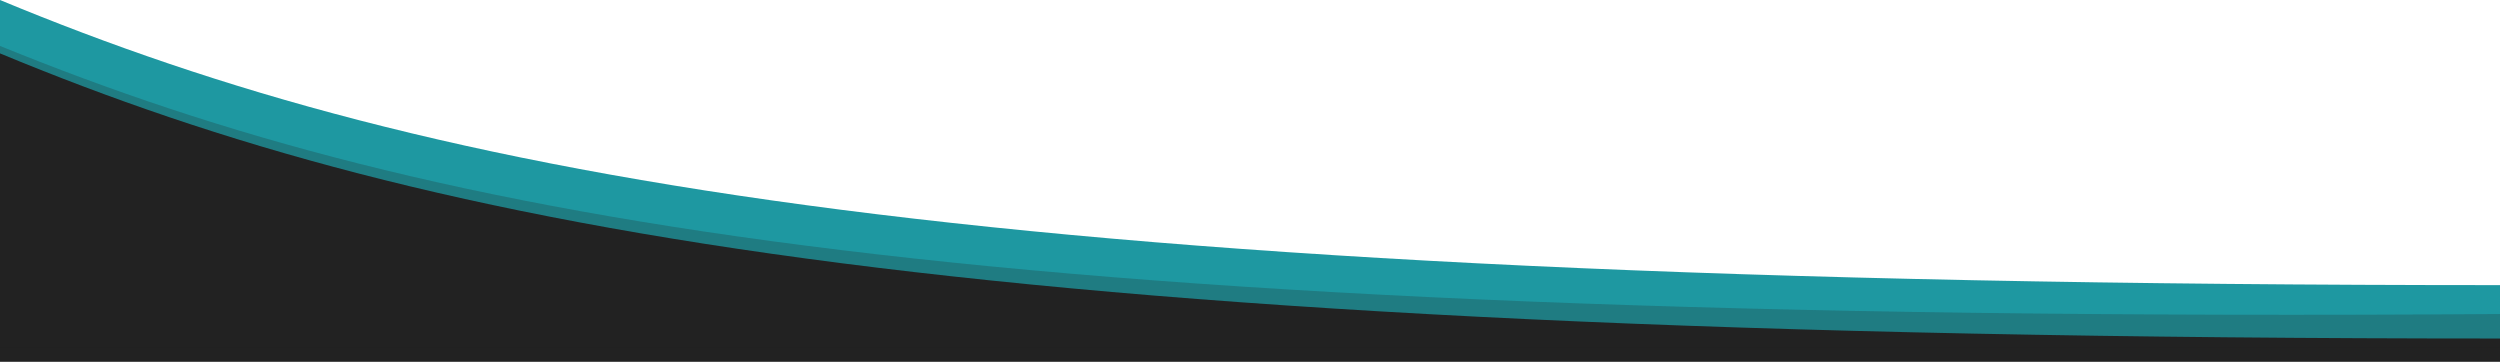 <svg id="Footer" xmlns="http://www.w3.org/2000/svg" viewBox="0 0 1919.65 277.79"><defs><style>.cls-1{fill:#1E98A1;}.cls-1,.cls-2,.cls-3{fill-rule:evenodd;}.cls-2,.cls-3{fill:#222;}.cls-3{opacity:0.24;isolation:isolate;}</style></defs><title>footer</title><path class="cls-1" d="M382.65,306.73,2302.3,331.82V274.3c-1168.36,0-1587.74-81.24-1919.65-218.94Z" transform="translate(-382.65 -55.36)"/><path class="cls-2" d="M382.65,333.15H2302.3V315.3c-1168.36,0-1587.74-81.24-1919.65-218.94Z" transform="translate(-382.65 -55.36)"/><path class="cls-3" d="M2302.3,296.49c-1168,8.2-1586.82-70.27-1919.65-205.86v231.8H2302.3Z" transform="translate(-382.65 -55.36)"/></svg>